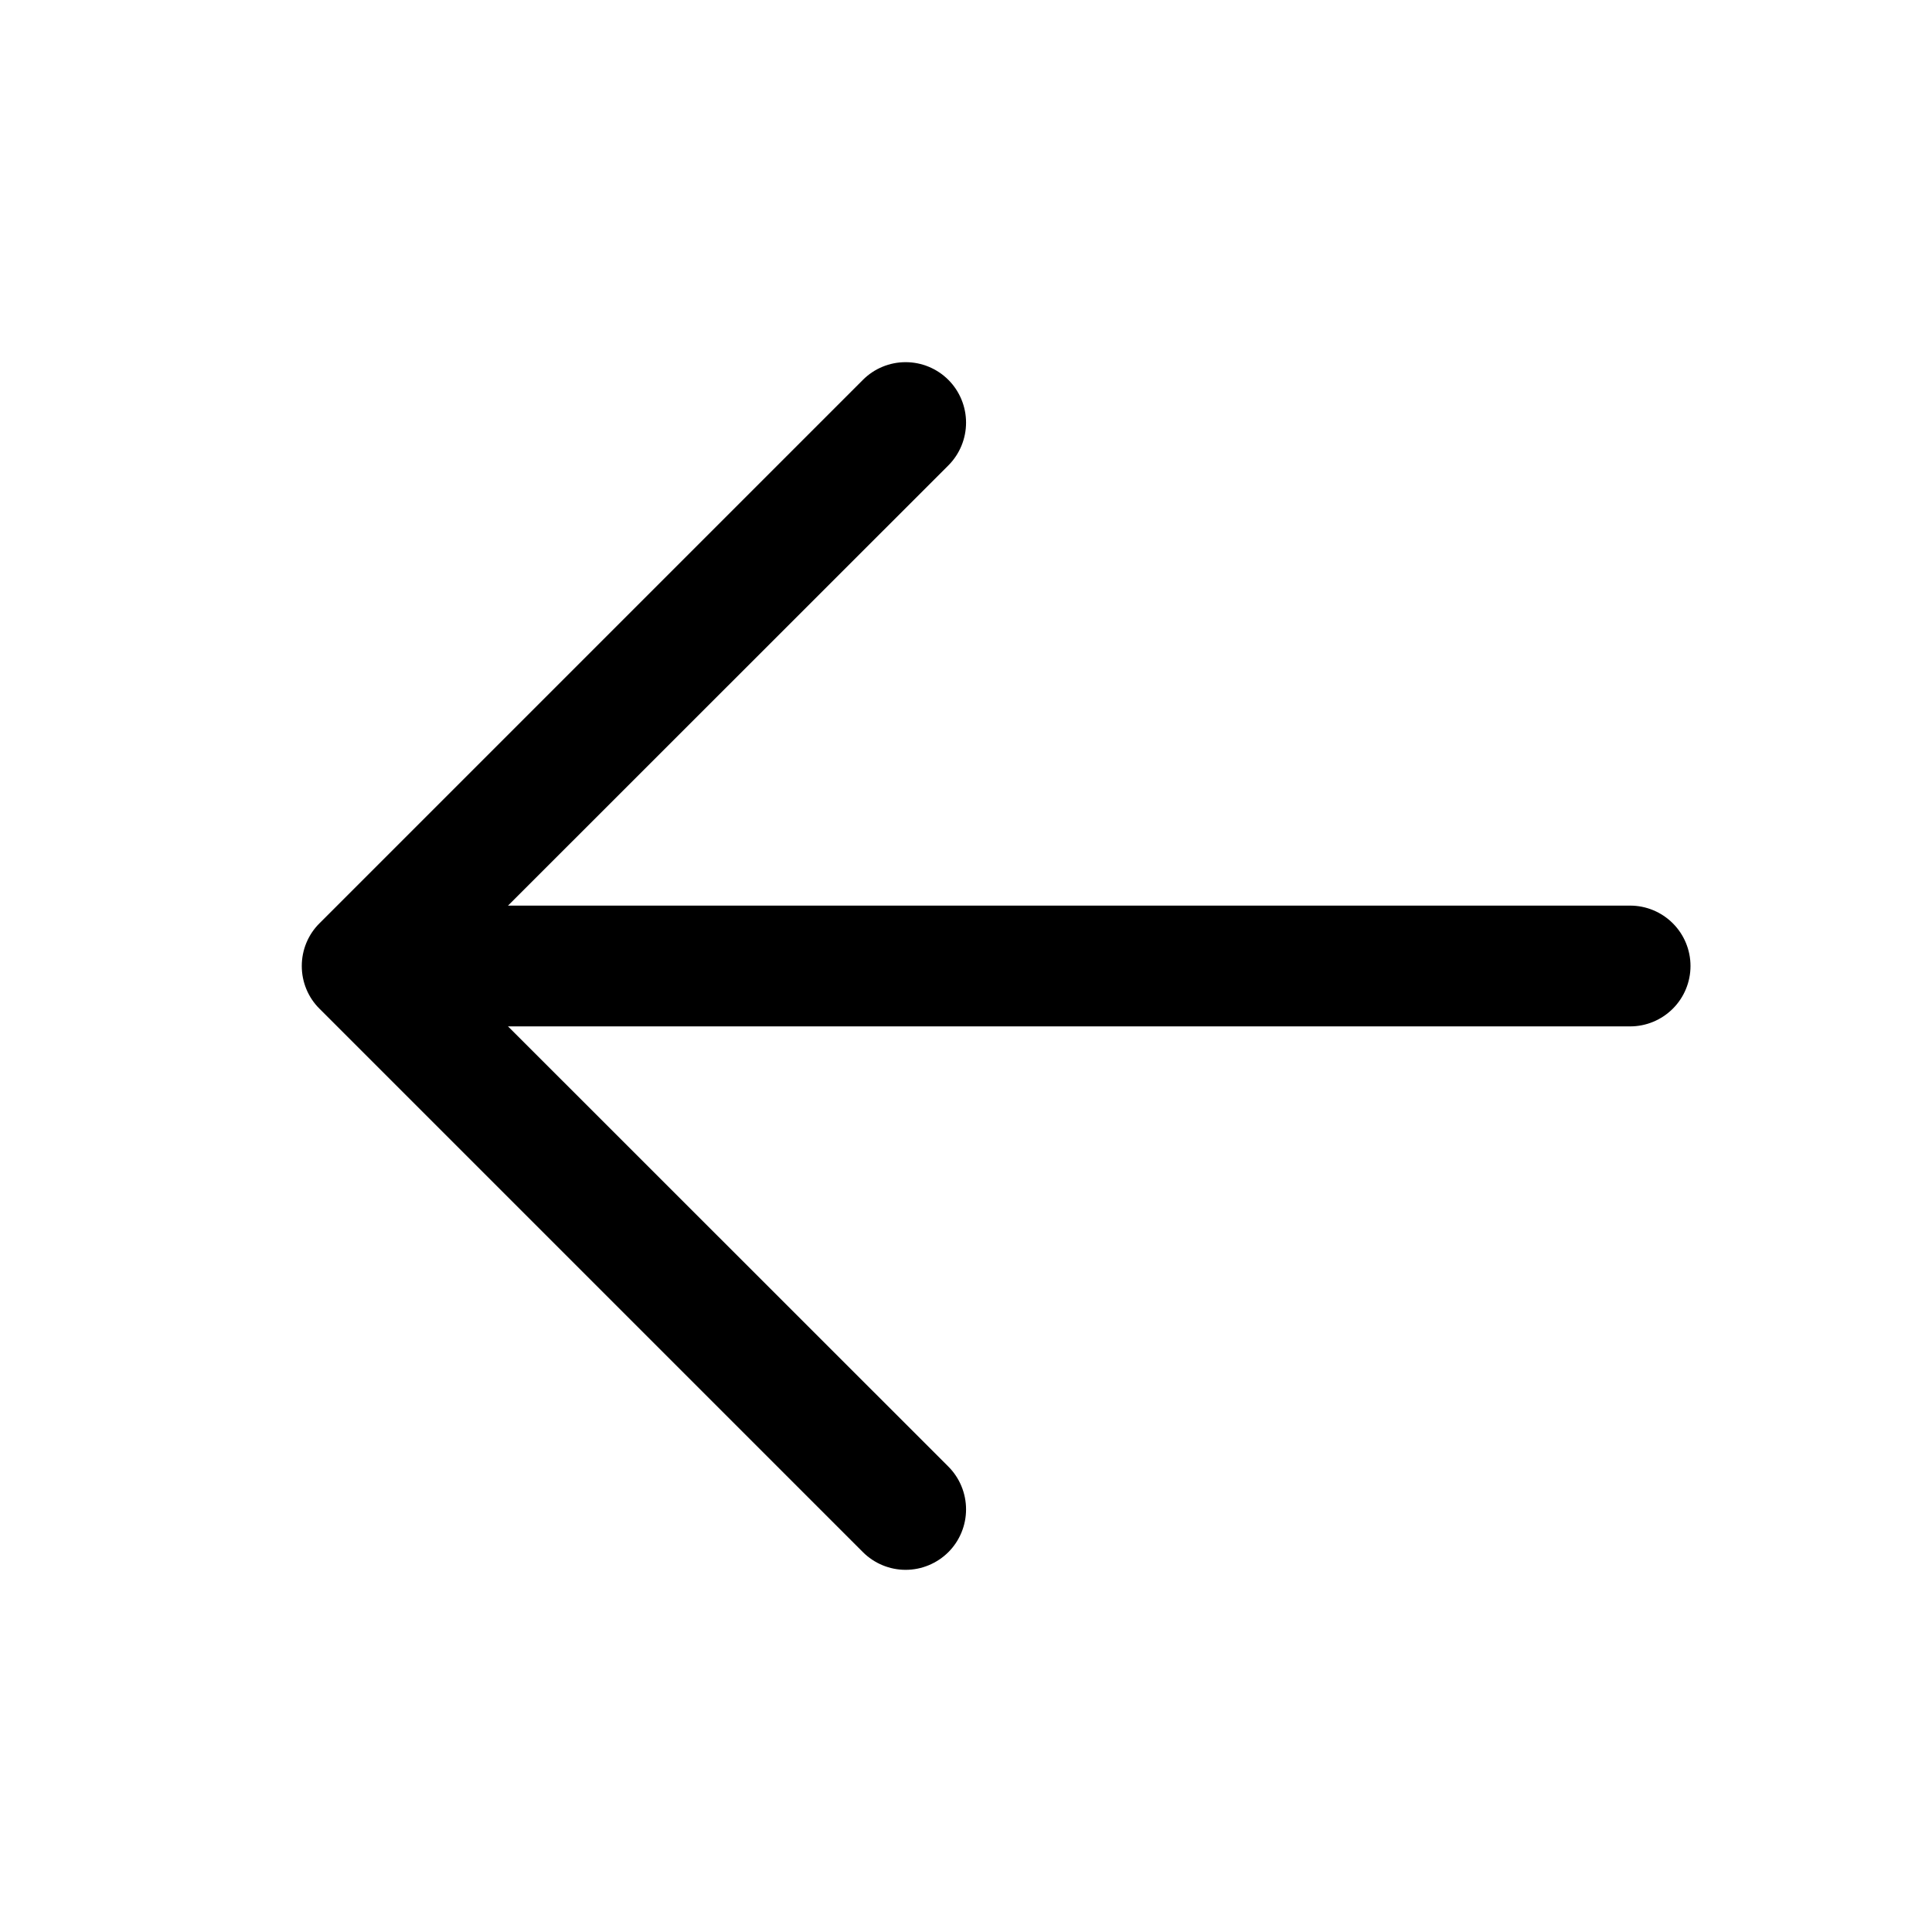 <svg width="35" height="35" viewBox="0 0 35 35" fill="none" xmlns="http://www.w3.org/2000/svg">
<g id="ep:back">
<path id="Vector" d="M7.656 16.406H29.531C29.821 16.406 30.099 16.521 30.305 16.727C30.51 16.932 30.625 17.21 30.625 17.5C30.625 17.79 30.51 18.068 30.305 18.273C30.099 18.479 29.821 18.594 29.531 18.594H7.656C7.366 18.594 7.088 18.479 6.883 18.273C6.678 18.068 6.562 17.79 6.562 17.5C6.562 17.21 6.678 16.932 6.883 16.727C7.088 16.521 7.366 16.406 7.656 16.406Z" fill="black"/>
<path id="Vector_2" d="M8.109 17.5L17.181 26.569C17.386 26.775 17.501 27.053 17.501 27.344C17.501 27.634 17.386 27.913 17.181 28.118C16.975 28.323 16.697 28.439 16.406 28.439C16.116 28.439 15.837 28.323 15.632 28.118L5.788 18.274C5.686 18.173 5.605 18.052 5.55 17.919C5.495 17.786 5.467 17.644 5.467 17.5C5.467 17.356 5.495 17.214 5.55 17.081C5.605 16.948 5.686 16.827 5.788 16.726L15.632 6.882C15.837 6.676 16.116 6.561 16.406 6.561C16.697 6.561 16.975 6.676 17.181 6.882C17.386 7.087 17.501 7.366 17.501 7.656C17.501 7.947 17.386 8.225 17.181 8.431L8.109 17.5Z" fill="black"/>
</g>
</svg>
